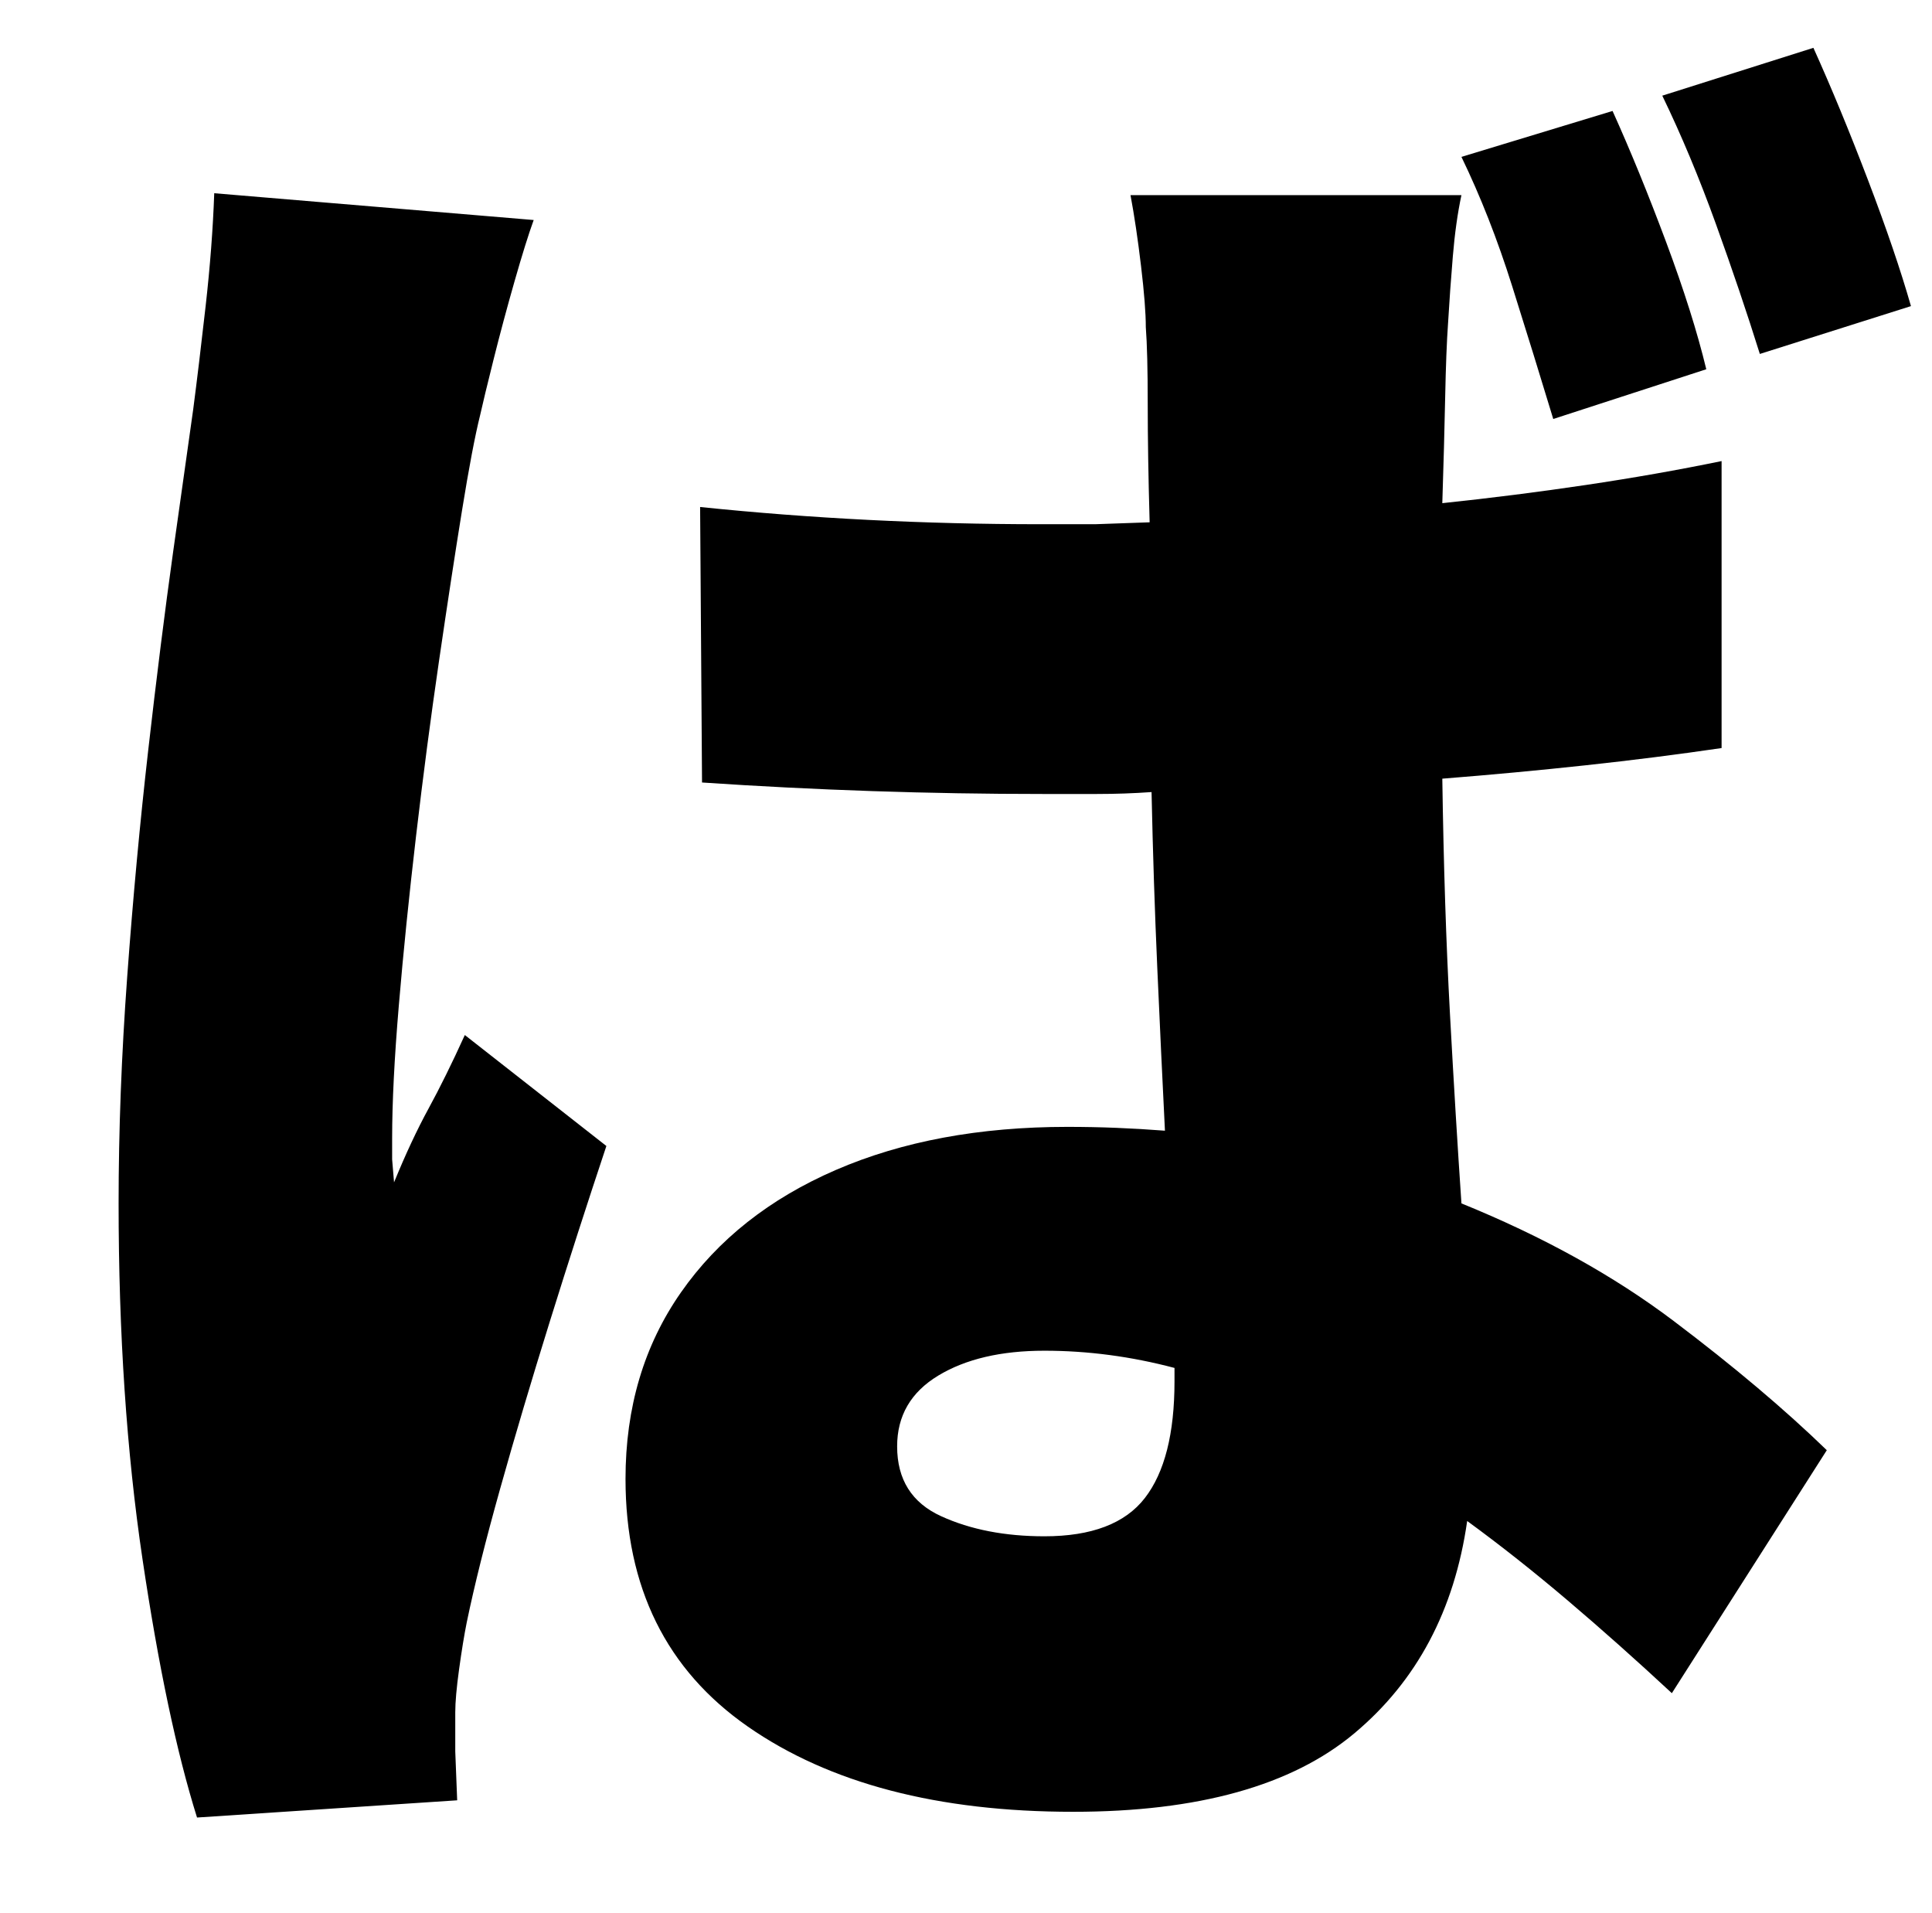 <?xml version="1.0" standalone="no"?>
<!DOCTYPE svg PUBLIC "-//W3C//DTD SVG 1.1//EN" "http://www.w3.org/Graphics/SVG/1.1/DTD/svg11.dtd" >
<svg xmlns="http://www.w3.org/2000/svg" xmlns:xlink="http://www.w3.org/1999/xlink" version="1.1" viewBox="-10 0 1010 1000">
   <path fill="currentColor"
d="M459 756q0 26 23 36.5t54 10.5q37 0 52.5 -20t15.5 -61v-7q-34 -9 -68 -9t-55.5 13t-21.5 37zM754 102q-3 14 -4.5 32t-2.5 35q-1 14 -1.5 38.5t-1.5 55.5q38 -4 75 -9.5t71 -12.5v150q-34 5 -71 9t-75 7q1 68 4 123t6 99q64 26 111 61.5t80 67.5l-81 127
q-28 -26 -54.5 -48.5t-52.5 -41.5q-10 70 -59 111t-147 41q-106 0 -170 -44.5t-64 -129.5q0 -56 29 -97.5t81 -64t121 -22.5q13 0 25.5 0.5t25.5 1.5q-2 -40 -4 -85t-3 -92q-14 1 -28.5 1h-28.5q-89 0 -178 -6l-1 -144q87 9 178 9h28.5t28.5 -1q-1 -35 -1 -62t-1 -40
q0 -11 -2.5 -32t-5.5 -37h173zM269 115q-4 11 -10 32t-11 41t-7 29q-4 16 -9.5 50t-12 78.5t-12 91.5t-9 88.5t-3.5 69.5v11t1 12q9 -22 18 -38.5t19 -38.5l74 58q-15 45 -29.5 91.5t-26 87.5t-17.5 70q-2 10 -4 24.5t-2 22.5v20.5t1 25.5l-136 9q-16 -51 -28.5 -135
t-12.5 -186q0 -57 4.5 -118.5t11 -118.5t13 -103.5t10.5 -74.5q3 -23 6.5 -54t4.5 -59zM833 58q14 31 28 68.5t21 66.5l-80 26q-10 -33 -21.5 -69.5t-26.5 -67.5zM938 25q14 31 28.5 69t22.5 66l-79 25q-10 -32 -23 -68t-28 -67z" />
</svg>
